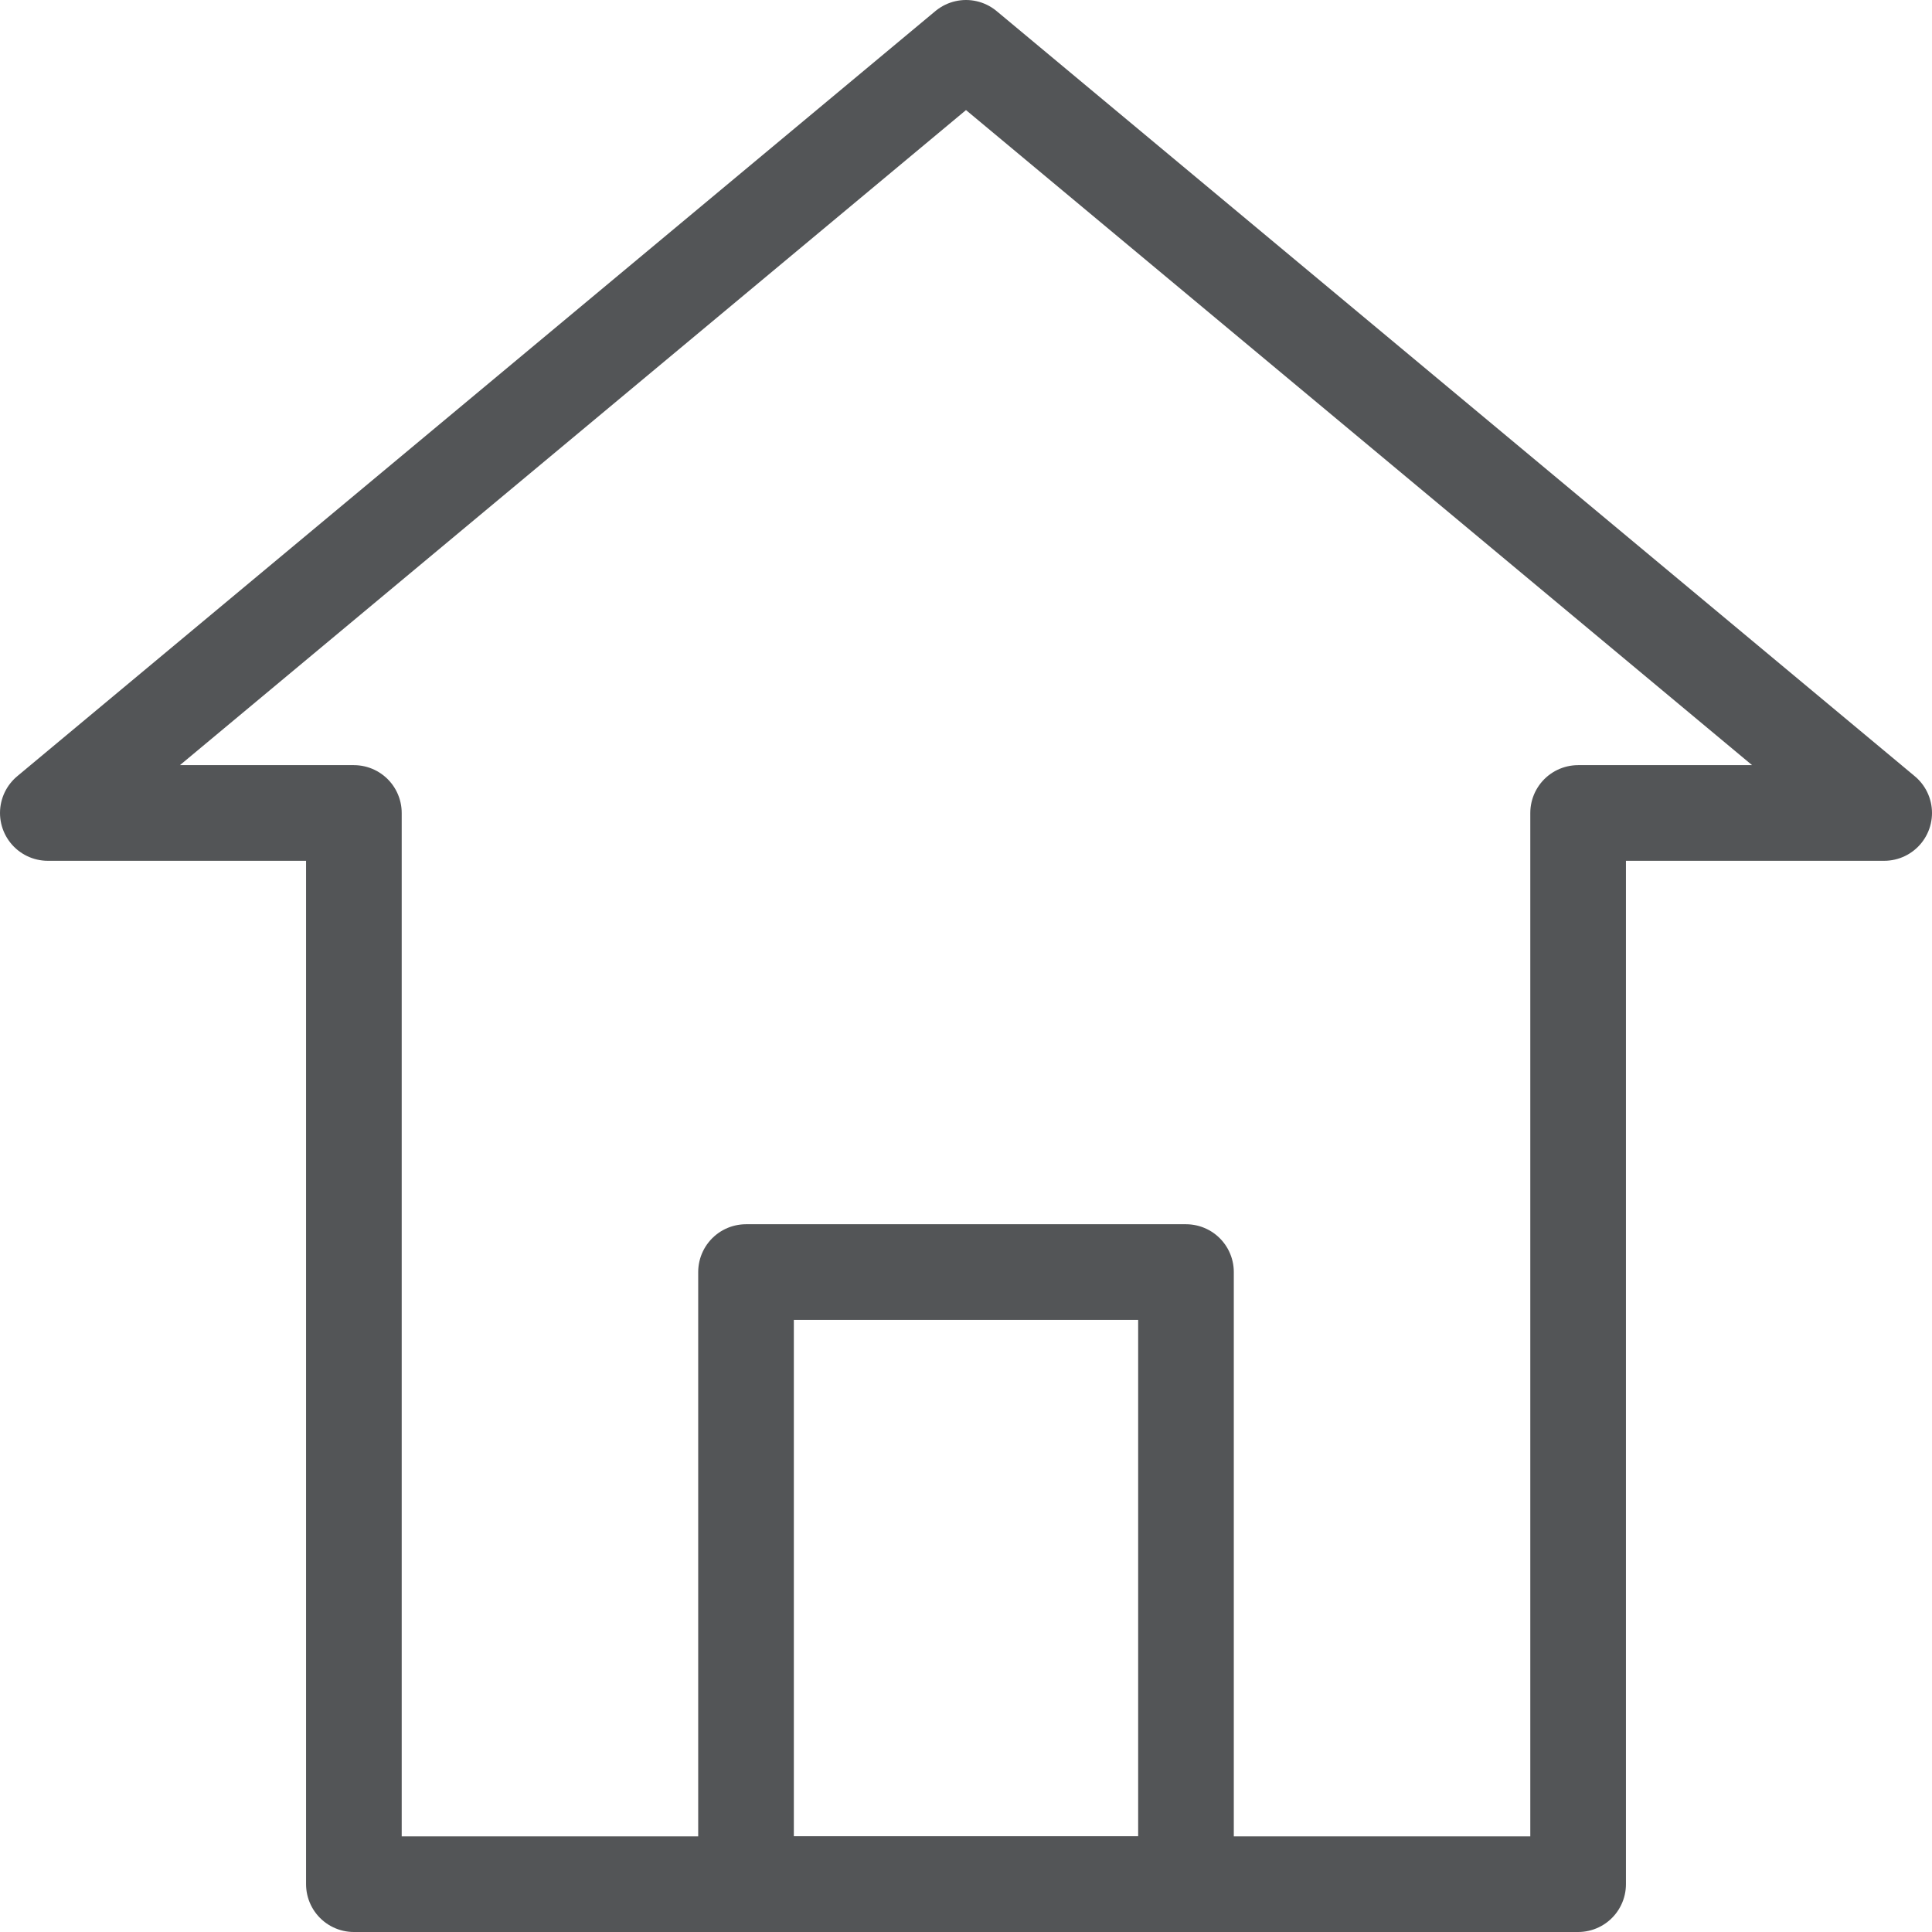 <svg xmlns="http://www.w3.org/2000/svg" viewBox="0 0 808 808"><defs><style>.bba37d18-a0e8-4ec4-b4b0-75f399fed900{fill:none;stroke:#535557;stroke-linecap:round;stroke-linejoin:round;stroke-width:40px;}</style></defs><title>home</title><g id="ab92808b-7bef-4681-88d2-4b7965cc2e69" data-name="icon"><polygon class="bba37d18-a0e8-4ec4-b4b0-75f399fed900" points="404 20 20 340 148 340 148 788 660 788 660 340 788 340 404 20"/><rect class="bba37d18-a0e8-4ec4-b4b0-75f399fed900" x="312" y="532" width="184" height="256"/></g></svg>